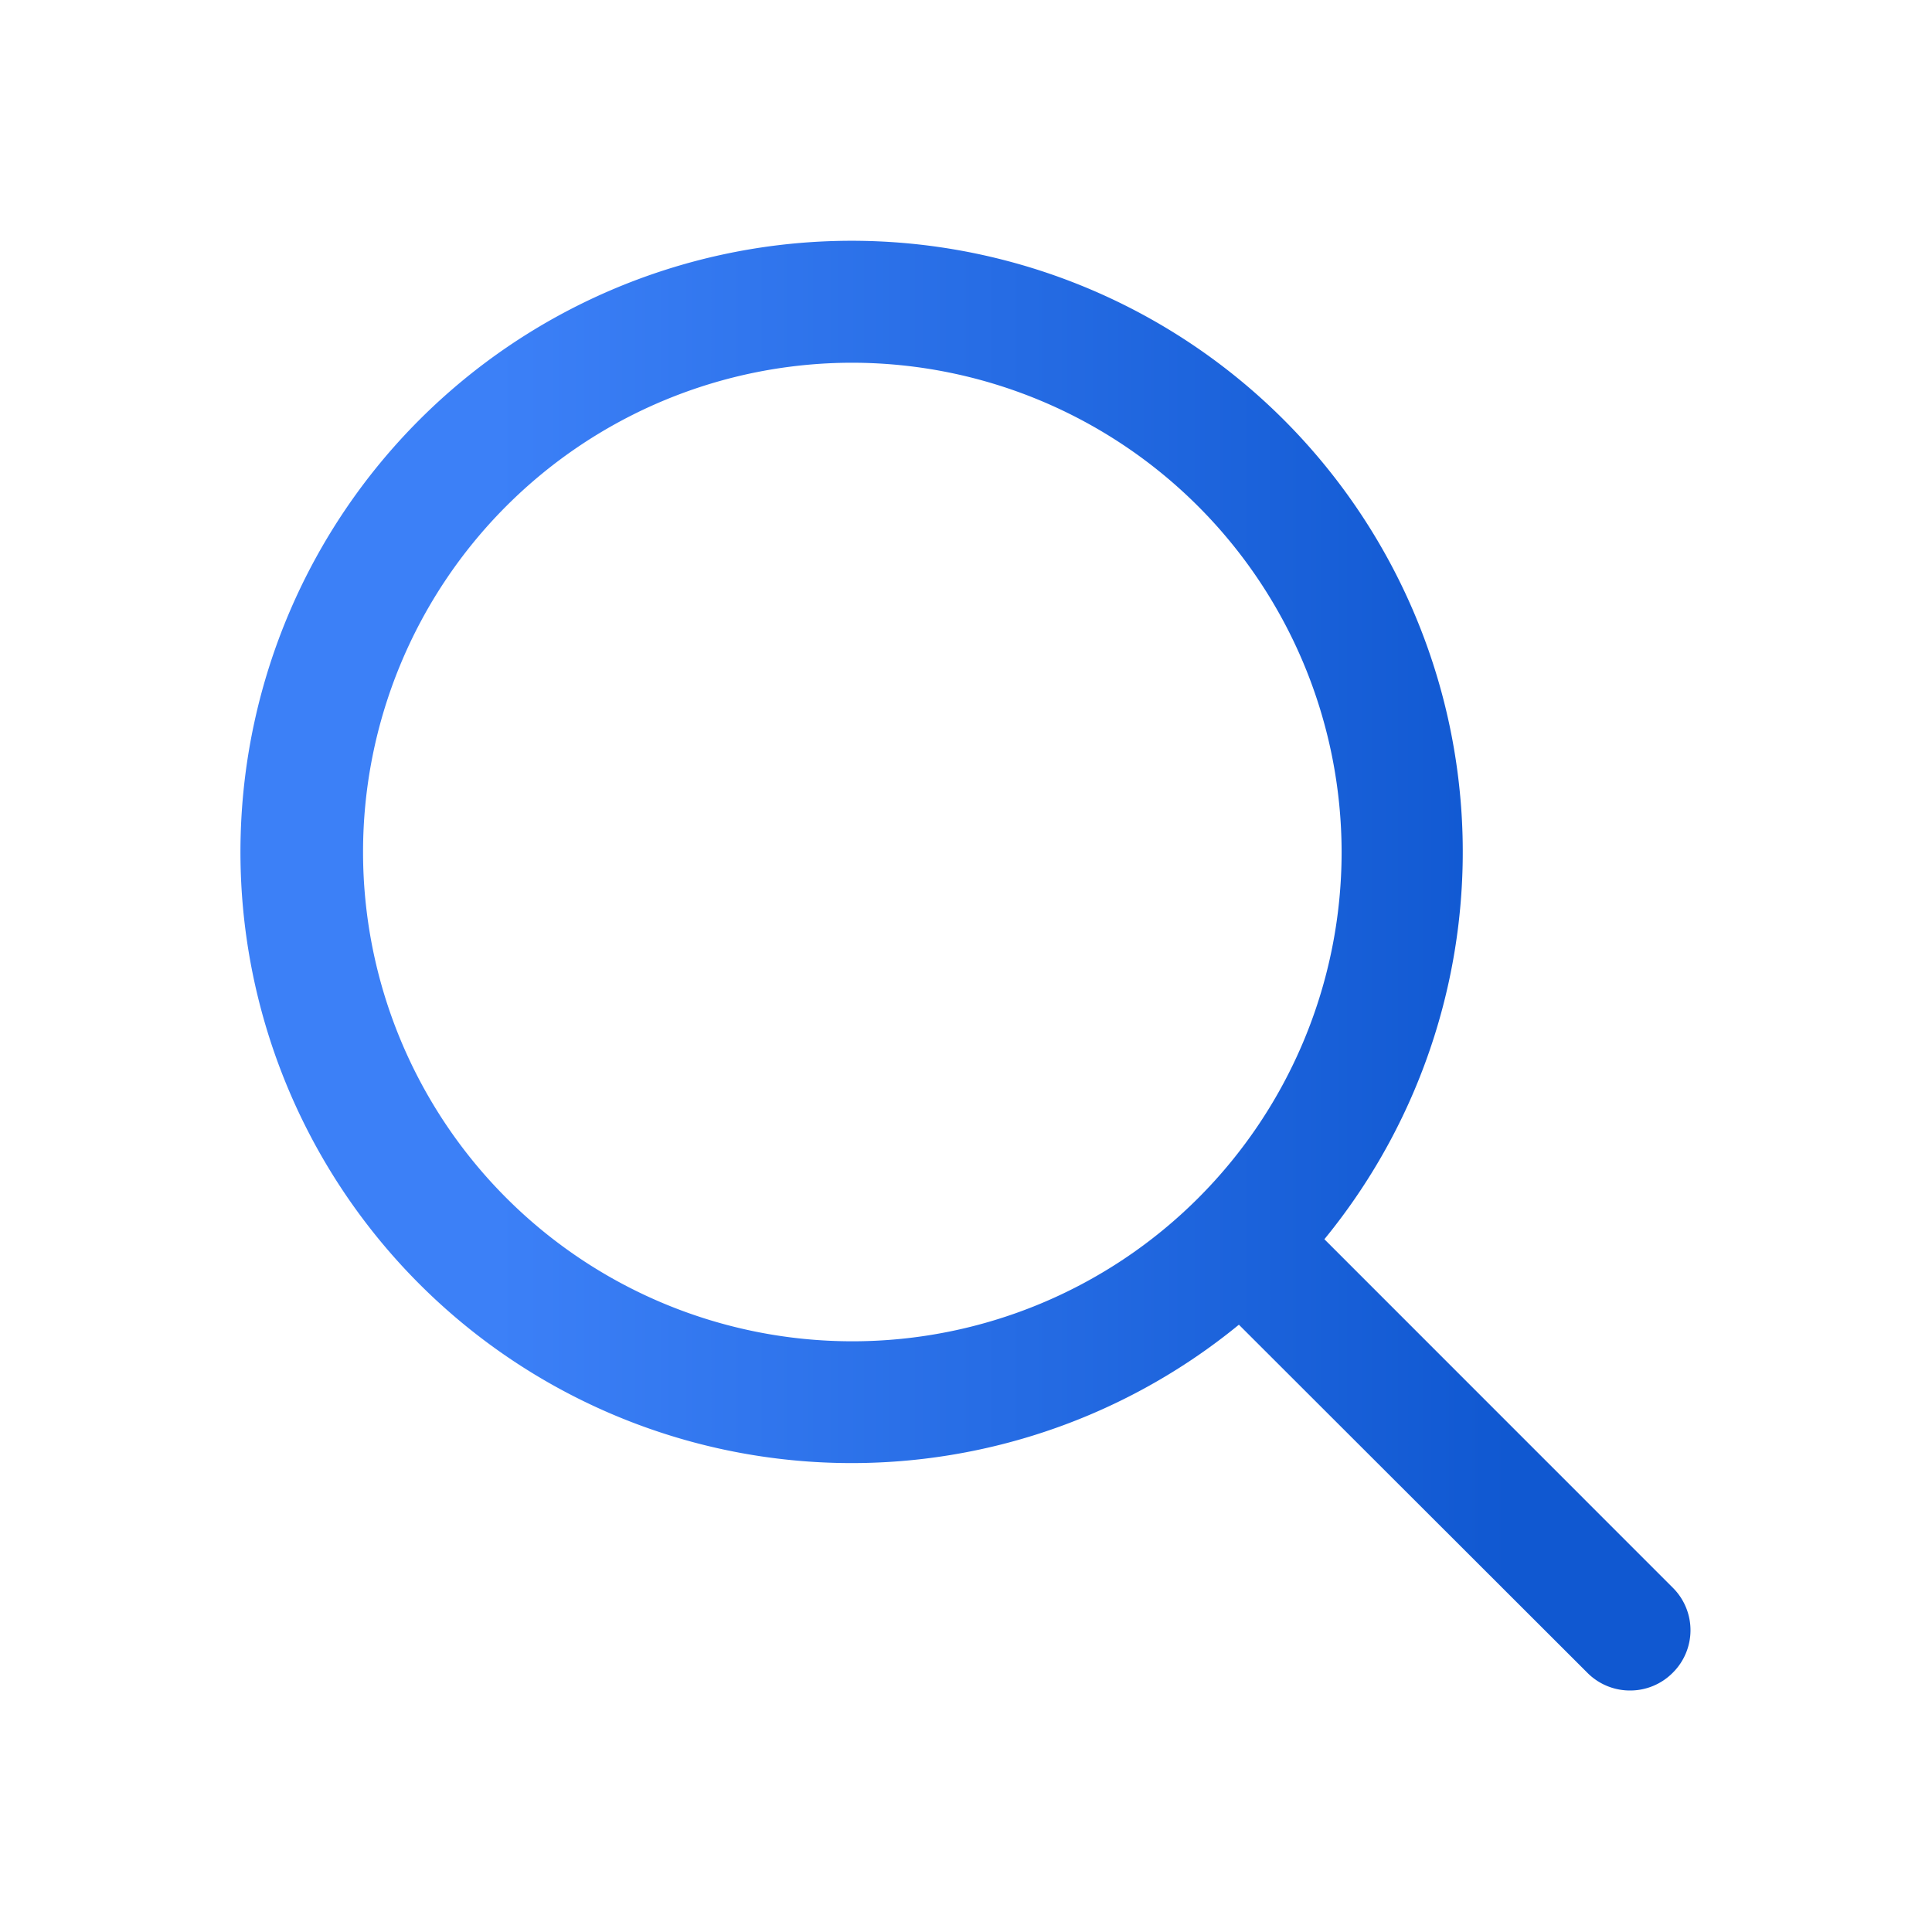 <svg xmlns="http://www.w3.org/2000/svg" width="24" height="24" viewBox="0 0 24 24"><defs><style>.a{fill:none;}.b{fill:url(#a);}</style><linearGradient id="a" x1="0.175" y1="0.5" x2="0.878" y2="0.5" gradientUnits="objectBoundingBox"><stop offset="0" stop-color="#3c80f7"/><stop offset="1" stop-color="#1058d1"/></linearGradient></defs><path class="a" d="M24,0H0V-24H24Z" transform="translate(0 24)"/><path class="b" d="M17.249,18a.744.744,0,0,1-.531-.221L12.39,13.456a7.592,7.592,0,1,1,1.062-1.062l4.327,4.328a.744.744,0,0,1,0,1.058A.744.744,0,0,1,17.249,18ZM7.586,1.506a6.078,6.078,0,1,0,6.08,6.08A6.087,6.087,0,0,0,7.586,1.506Z" transform="translate(3 3)"/></svg>
